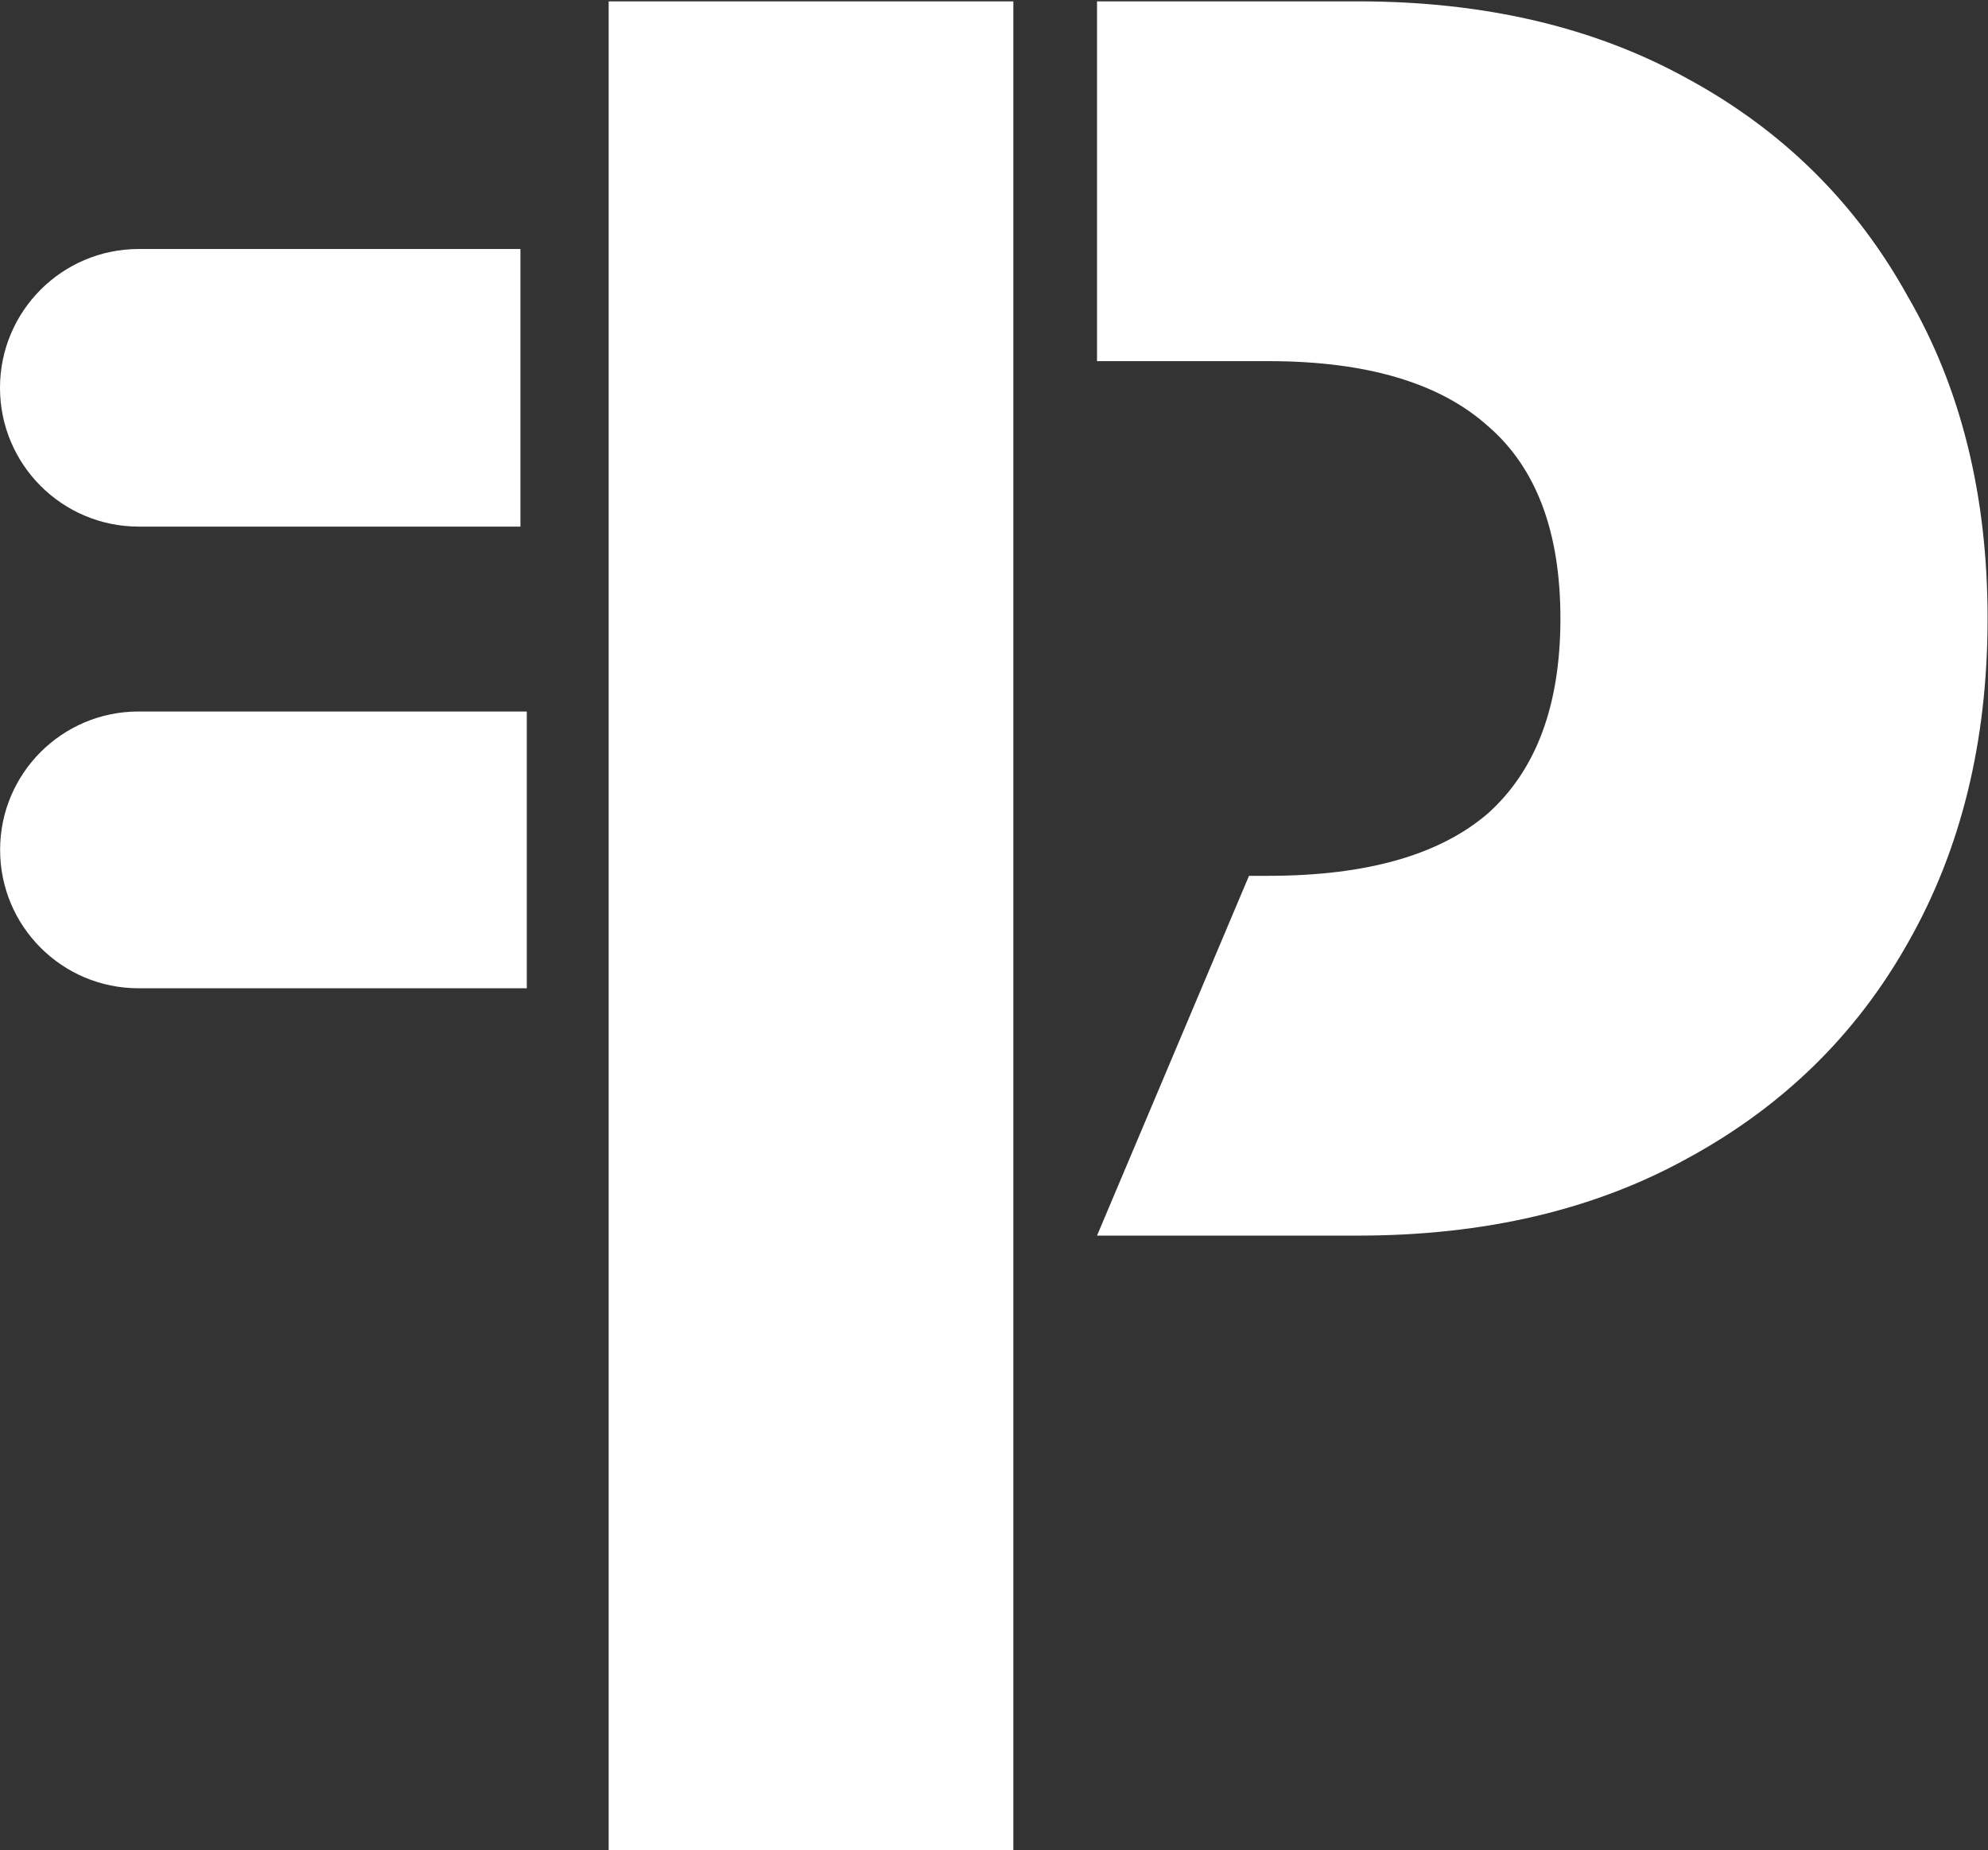 <svg width="662" height="616" viewBox="0 0 662 616" fill="none" xmlns="http://www.w3.org/2000/svg">
<rect x="0" y="0" width="662" height="616" fill="#333333" stroke="none"/>
<path d="M0 129.115C0 103.592 20.691 82.902 46.214 82.902H173.302V175.327H46.214C20.691 175.327 0 154.637 0 129.115Z" fill="white"/>
<path d="M175.423 329.026H46.108C20.663 329.026 0.035 308.399 0.035 282.954C0.035 257.51 20.663 236.883 46.108 236.883H175.423V329.026Z" fill="white"/>
<path d="M337.441 0.451V616H202.682V0.451H337.441ZM452.236 411.372H365.308L415.912 291.589H422.29C455.009 291.589 479.41 284.657 495.492 270.794C511.575 256.375 519.616 234.748 519.616 205.912C519.616 177.075 511.575 155.725 495.492 141.861C479.41 127.443 455.009 120.234 422.29 120.234H365.308V0.451H452.236C494.383 0.451 530.984 9.047 562.04 26.238C593.65 43.429 618.051 67.552 635.243 98.606C652.989 129.107 661.862 164.875 661.862 205.912C661.862 246.948 652.989 282.994 635.243 314.048C618.051 344.549 593.65 368.394 562.04 385.585C530.984 402.776 494.383 411.372 452.236 411.372Z" fill="white"/>
</svg>
